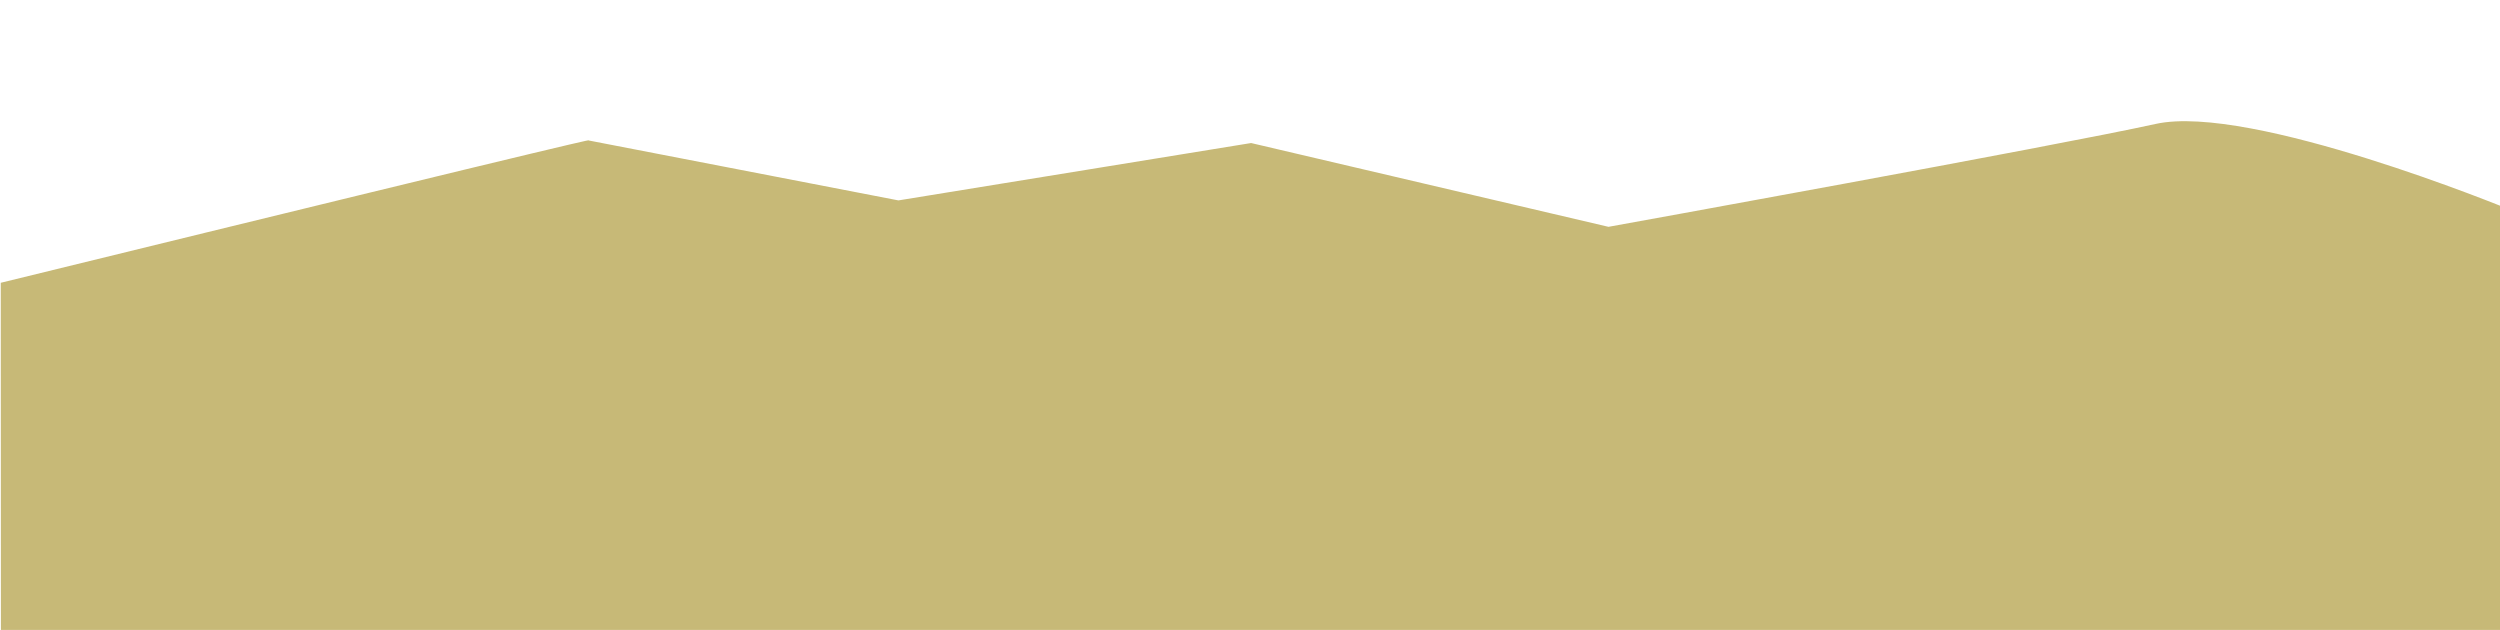 <?xml version="1.0" encoding="UTF-8" standalone="no"?>
<!-- Created with Inkscape (http://www.inkscape.org/) -->

<svg
   width="793.701"
   height="200"
   viewBox="0 0 210 52.917"
   version="1.1"
   id="svg1"
   xml:space="preserve"
   inkscape:version="1.3.2 (091e20ef0f, 2023-11-25, custom)"
   sodipodi:docname="duna.svg"
   xmlns:inkscape="http://www.inkscape.org/namespaces/inkscape"
   xmlns:sodipodi="http://sodipodi.sourceforge.net/DTD/sodipodi-0.dtd"
   xmlns="http://www.w3.org/2000/svg"
   xmlns:svg="http://www.w3.org/2000/svg"><sodipodi:namedview
     id="namedview1"
     pagecolor="#ffffff"
     bordercolor="#000000"
     borderopacity="0.25"
     inkscape:showpageshadow="2"
     inkscape:pageopacity="0.0"
     inkscape:pagecheckerboard="0"
     inkscape:deskcolor="#d1d1d1"
     inkscape:document-units="mm"
     inkscape:zoom="1.0708779"
     inkscape:cx="470.64189"
     inkscape:cy="228.78425"
     inkscape:window-width="1920"
     inkscape:window-height="1048"
     inkscape:window-x="0"
     inkscape:window-y="0"
     inkscape:window-maximized="1"
     inkscape:current-layer="layer2" /><defs
     id="defs1" /><g
     inkscape:groupmode="layer"
     id="layer2"
     inkscape:label="Camada 2"><path
       style="font-variation-settings:'opsz' 72, 'wght' 700;fill:#c7b977;fill-opacity:1;stroke-width:1.325;stroke-dasharray:none;stroke-dashoffset:37.098"
       d="M 0.063,23.754 C 53.193,10.734 49.426,11.795 49.426,11.795 l 26.041,5.039 29.626,-4.819 30.019,7.038 c 0,0 37.645,-6.806 45.966,-8.643 7.953,-1.756 29.598,7.14 29.598,7.14 l 0.023,35.568 L 0.075,52.938 Z"
       id="path1"
       sodipodi:nodetypes="cccccscccc" /></g></svg>
